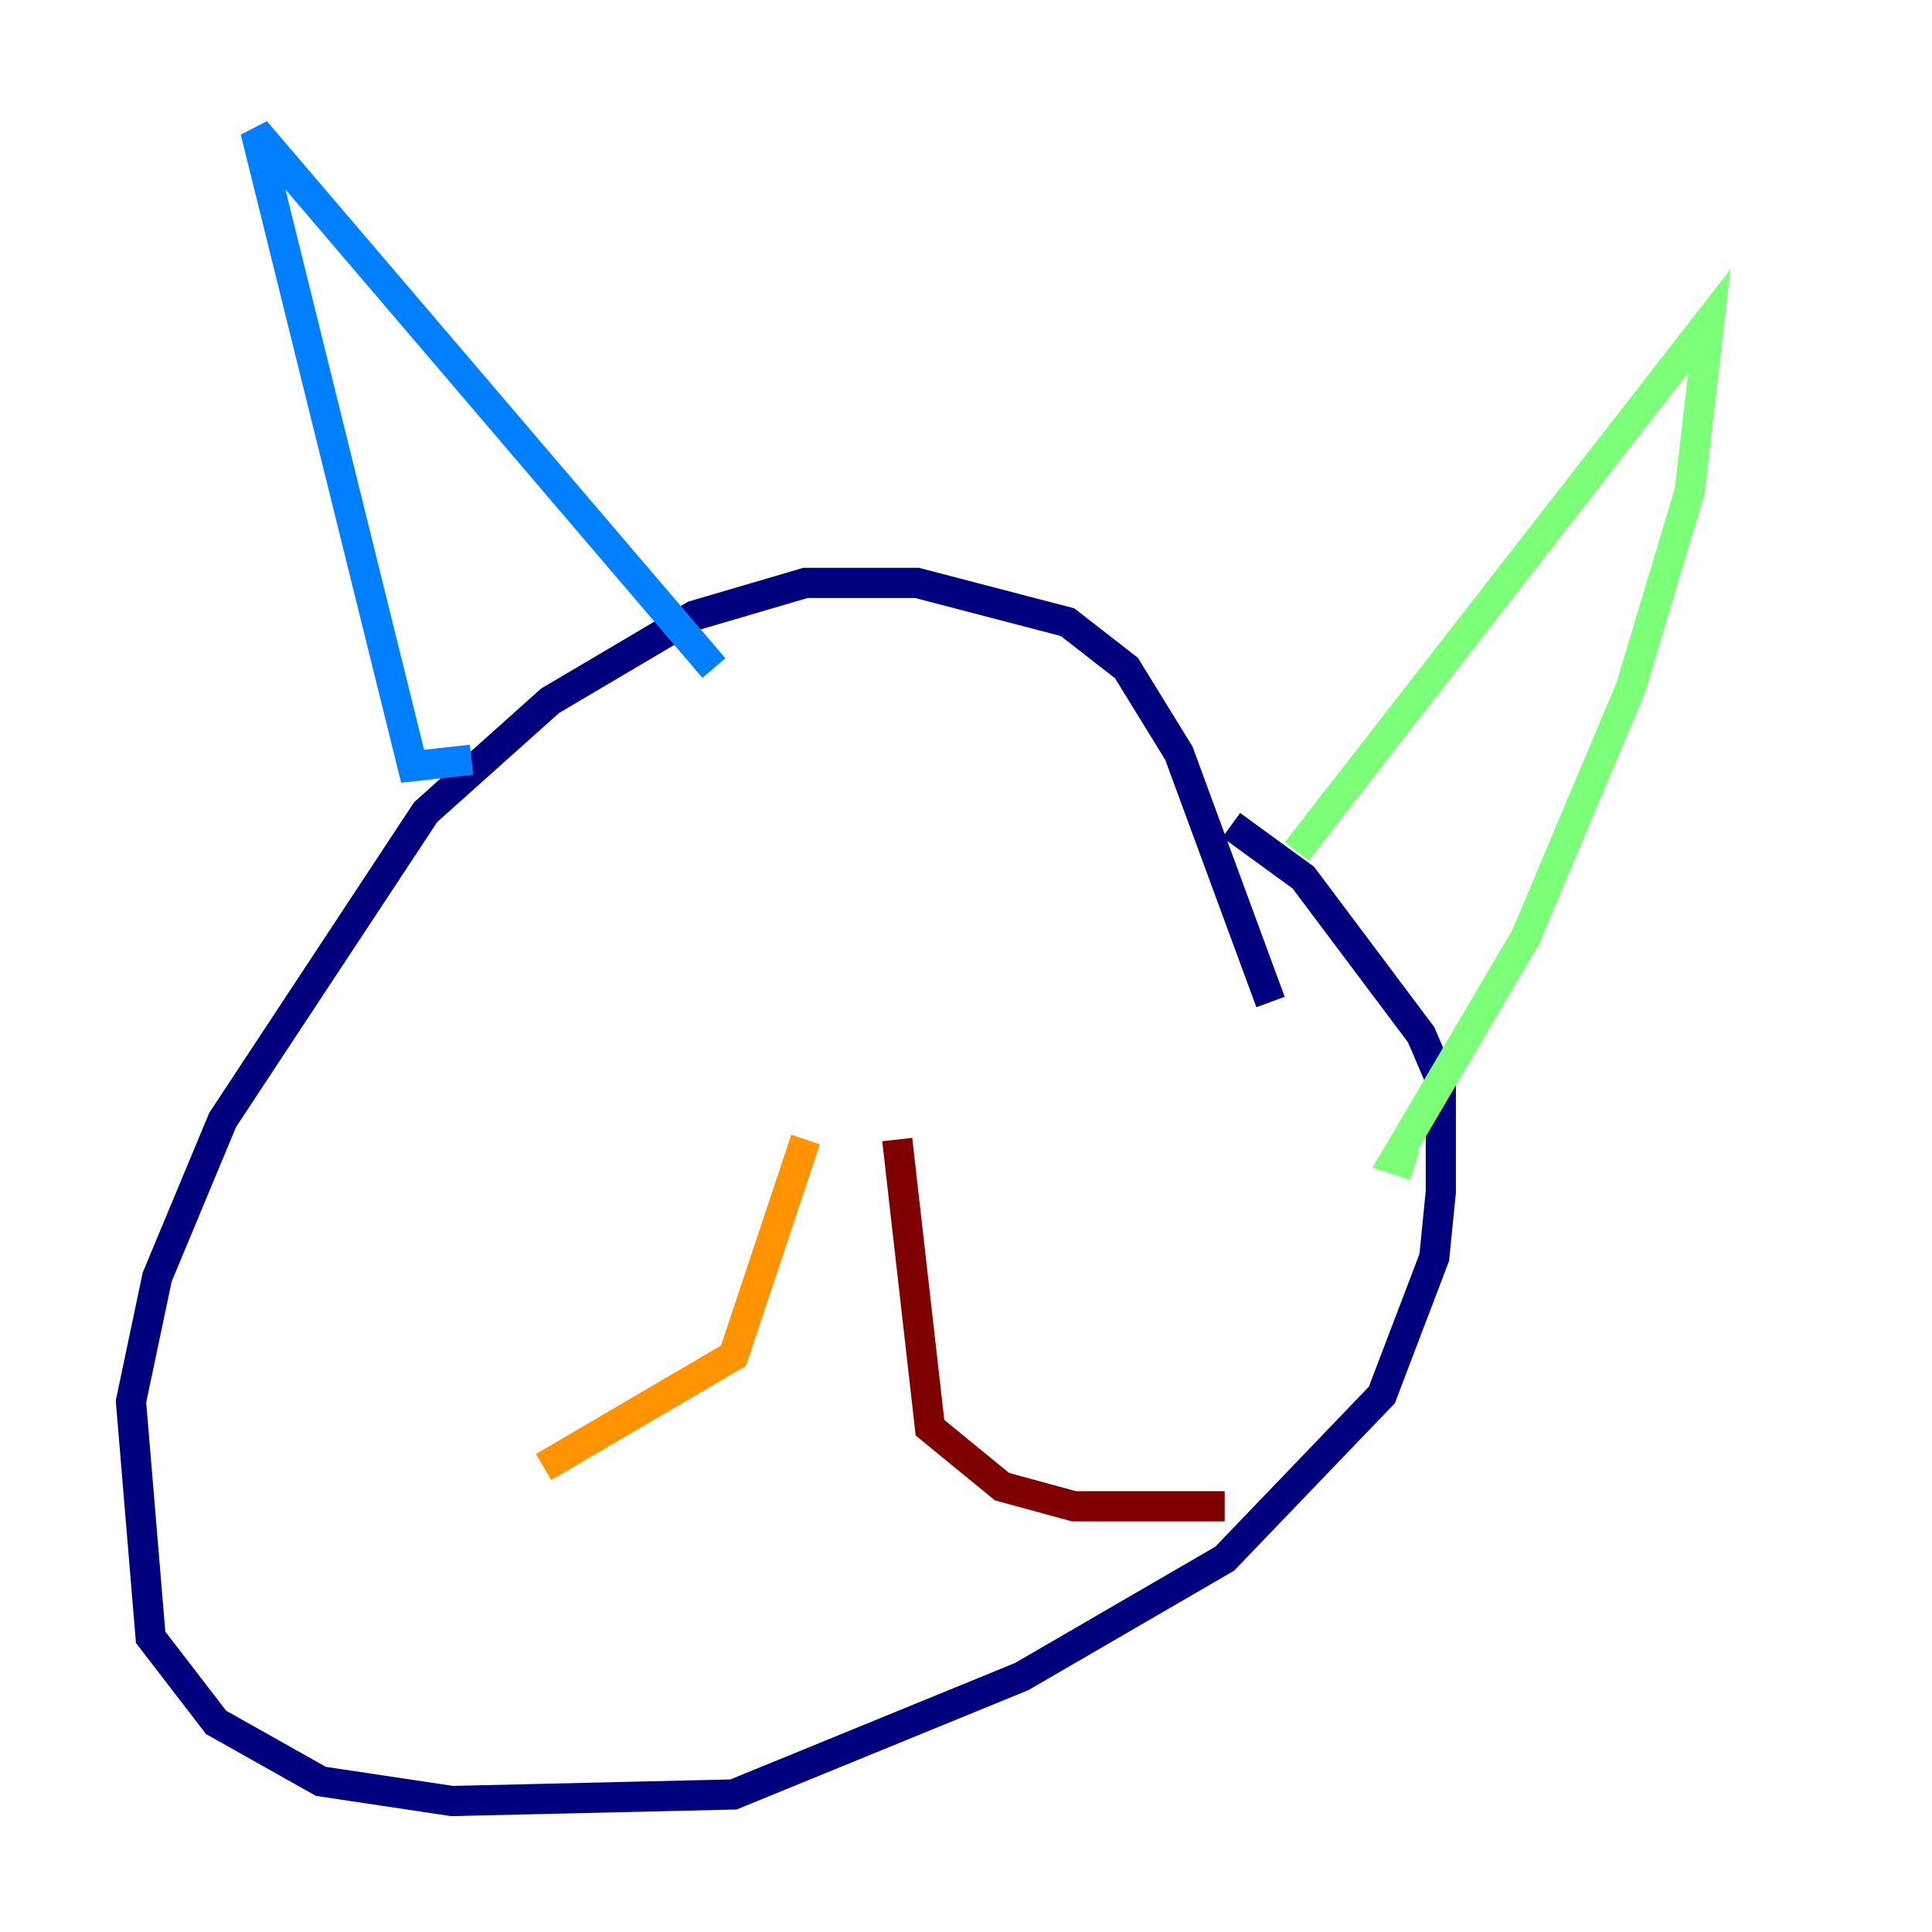 <?xml version="1.0" encoding="utf-8" ?>
<svg baseProfile="tiny" height="128" version="1.2" viewBox="0,0,128,128" width="128" xmlns="http://www.w3.org/2000/svg" xmlns:ev="http://www.w3.org/2001/xml-events" xmlns:xlink="http://www.w3.org/1999/xlink"><defs /><polyline fill="none" points="84.176,66.386 78.102,49.898 74.63,44.258 70.725,41.22 60.746,38.617 53.37,38.617 45.993,40.786 36.447,46.427 28.203,53.803 14.752,74.197 10.414,84.61 8.678,92.854 9.98,108.475 14.319,114.115 21.261,118.02 29.939,119.322 48.597,118.888 67.688,111.078 81.139,103.268 91.552,92.42 95.024,83.308 95.458,78.969 95.458,71.593 94.156,68.556 86.346,58.142 81.573,54.671" stroke="#00007f" stroke-width="2" /><polyline fill="none" points="31.241,50.332 27.336,50.766 16.922,8.678 47.295,44.258" stroke="#0080ff" stroke-width="2" /><polyline fill="none" points="85.912,56.407 113.248,21.261 111.946,32.542 108.041,45.559 101.098,62.047 92.42,76.8 93.722,77.234" stroke="#7cff79" stroke-width="2" /><polyline fill="none" points="53.37,75.498 48.597,89.817 36.014,97.193" stroke="#ff9400" stroke-width="2" /><polyline fill="none" points="59.444,75.498 61.614,94.59 66.386,98.495 71.159,99.797 81.139,99.797" stroke="#7f0000" stroke-width="2" /></svg>